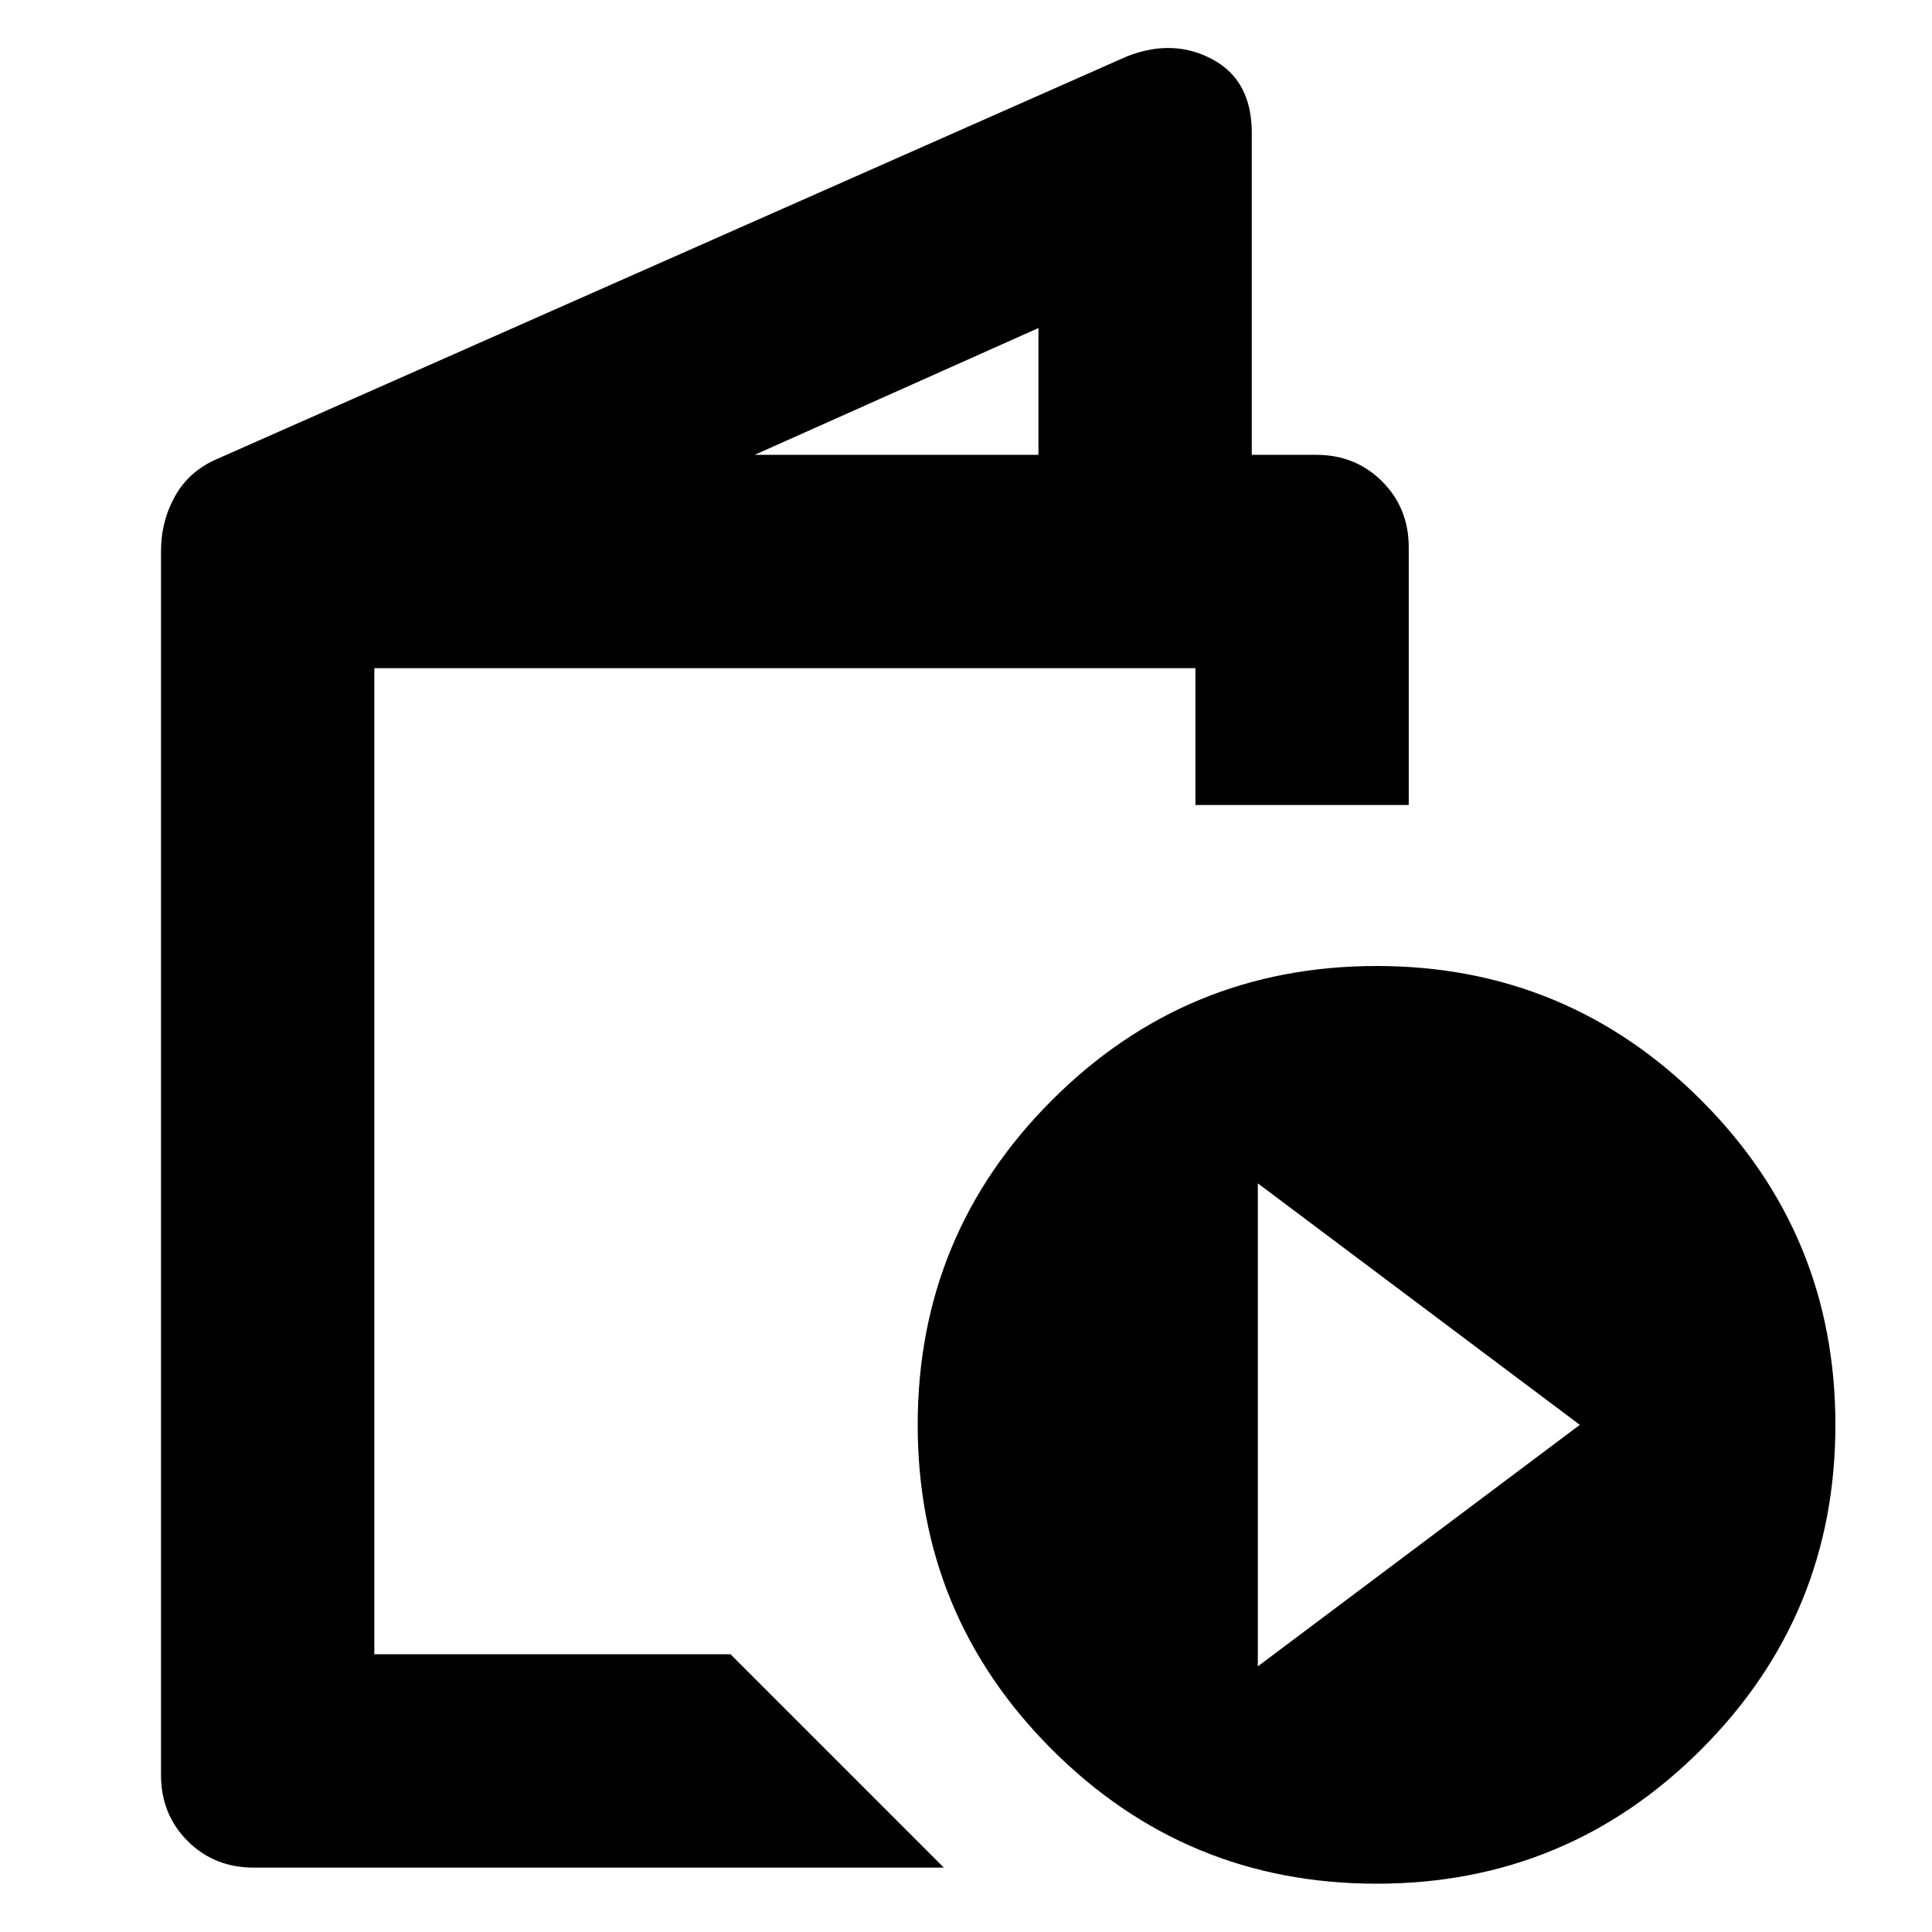 <svg xmlns="http://www.w3.org/2000/svg" height="24" viewBox="0 -960 960 960" width="24"><path d="M126-32q-19.55 0-32.78-13.22Q80-58.45 80-78v-608q0-15 7-27.5t21-18.5l452-200q23-9 42.5 1.5T622-894v160h32q19.55 0 32.78 13.22Q700-707.55 700-688v128H594v-68H186v490h177L469-32H126Zm249-702h141v-63l-141 63ZM684-24q-94.62 0-161.31-66.69T456-252q0-94.62 66.69-161.31T684-480q94.62 0 161.31 66.69T912-252q0 94.62-66.69 161.31T684-24Zm-59-108 160-120-160-120v240Zm-439-6v-490 490Z"/></svg>